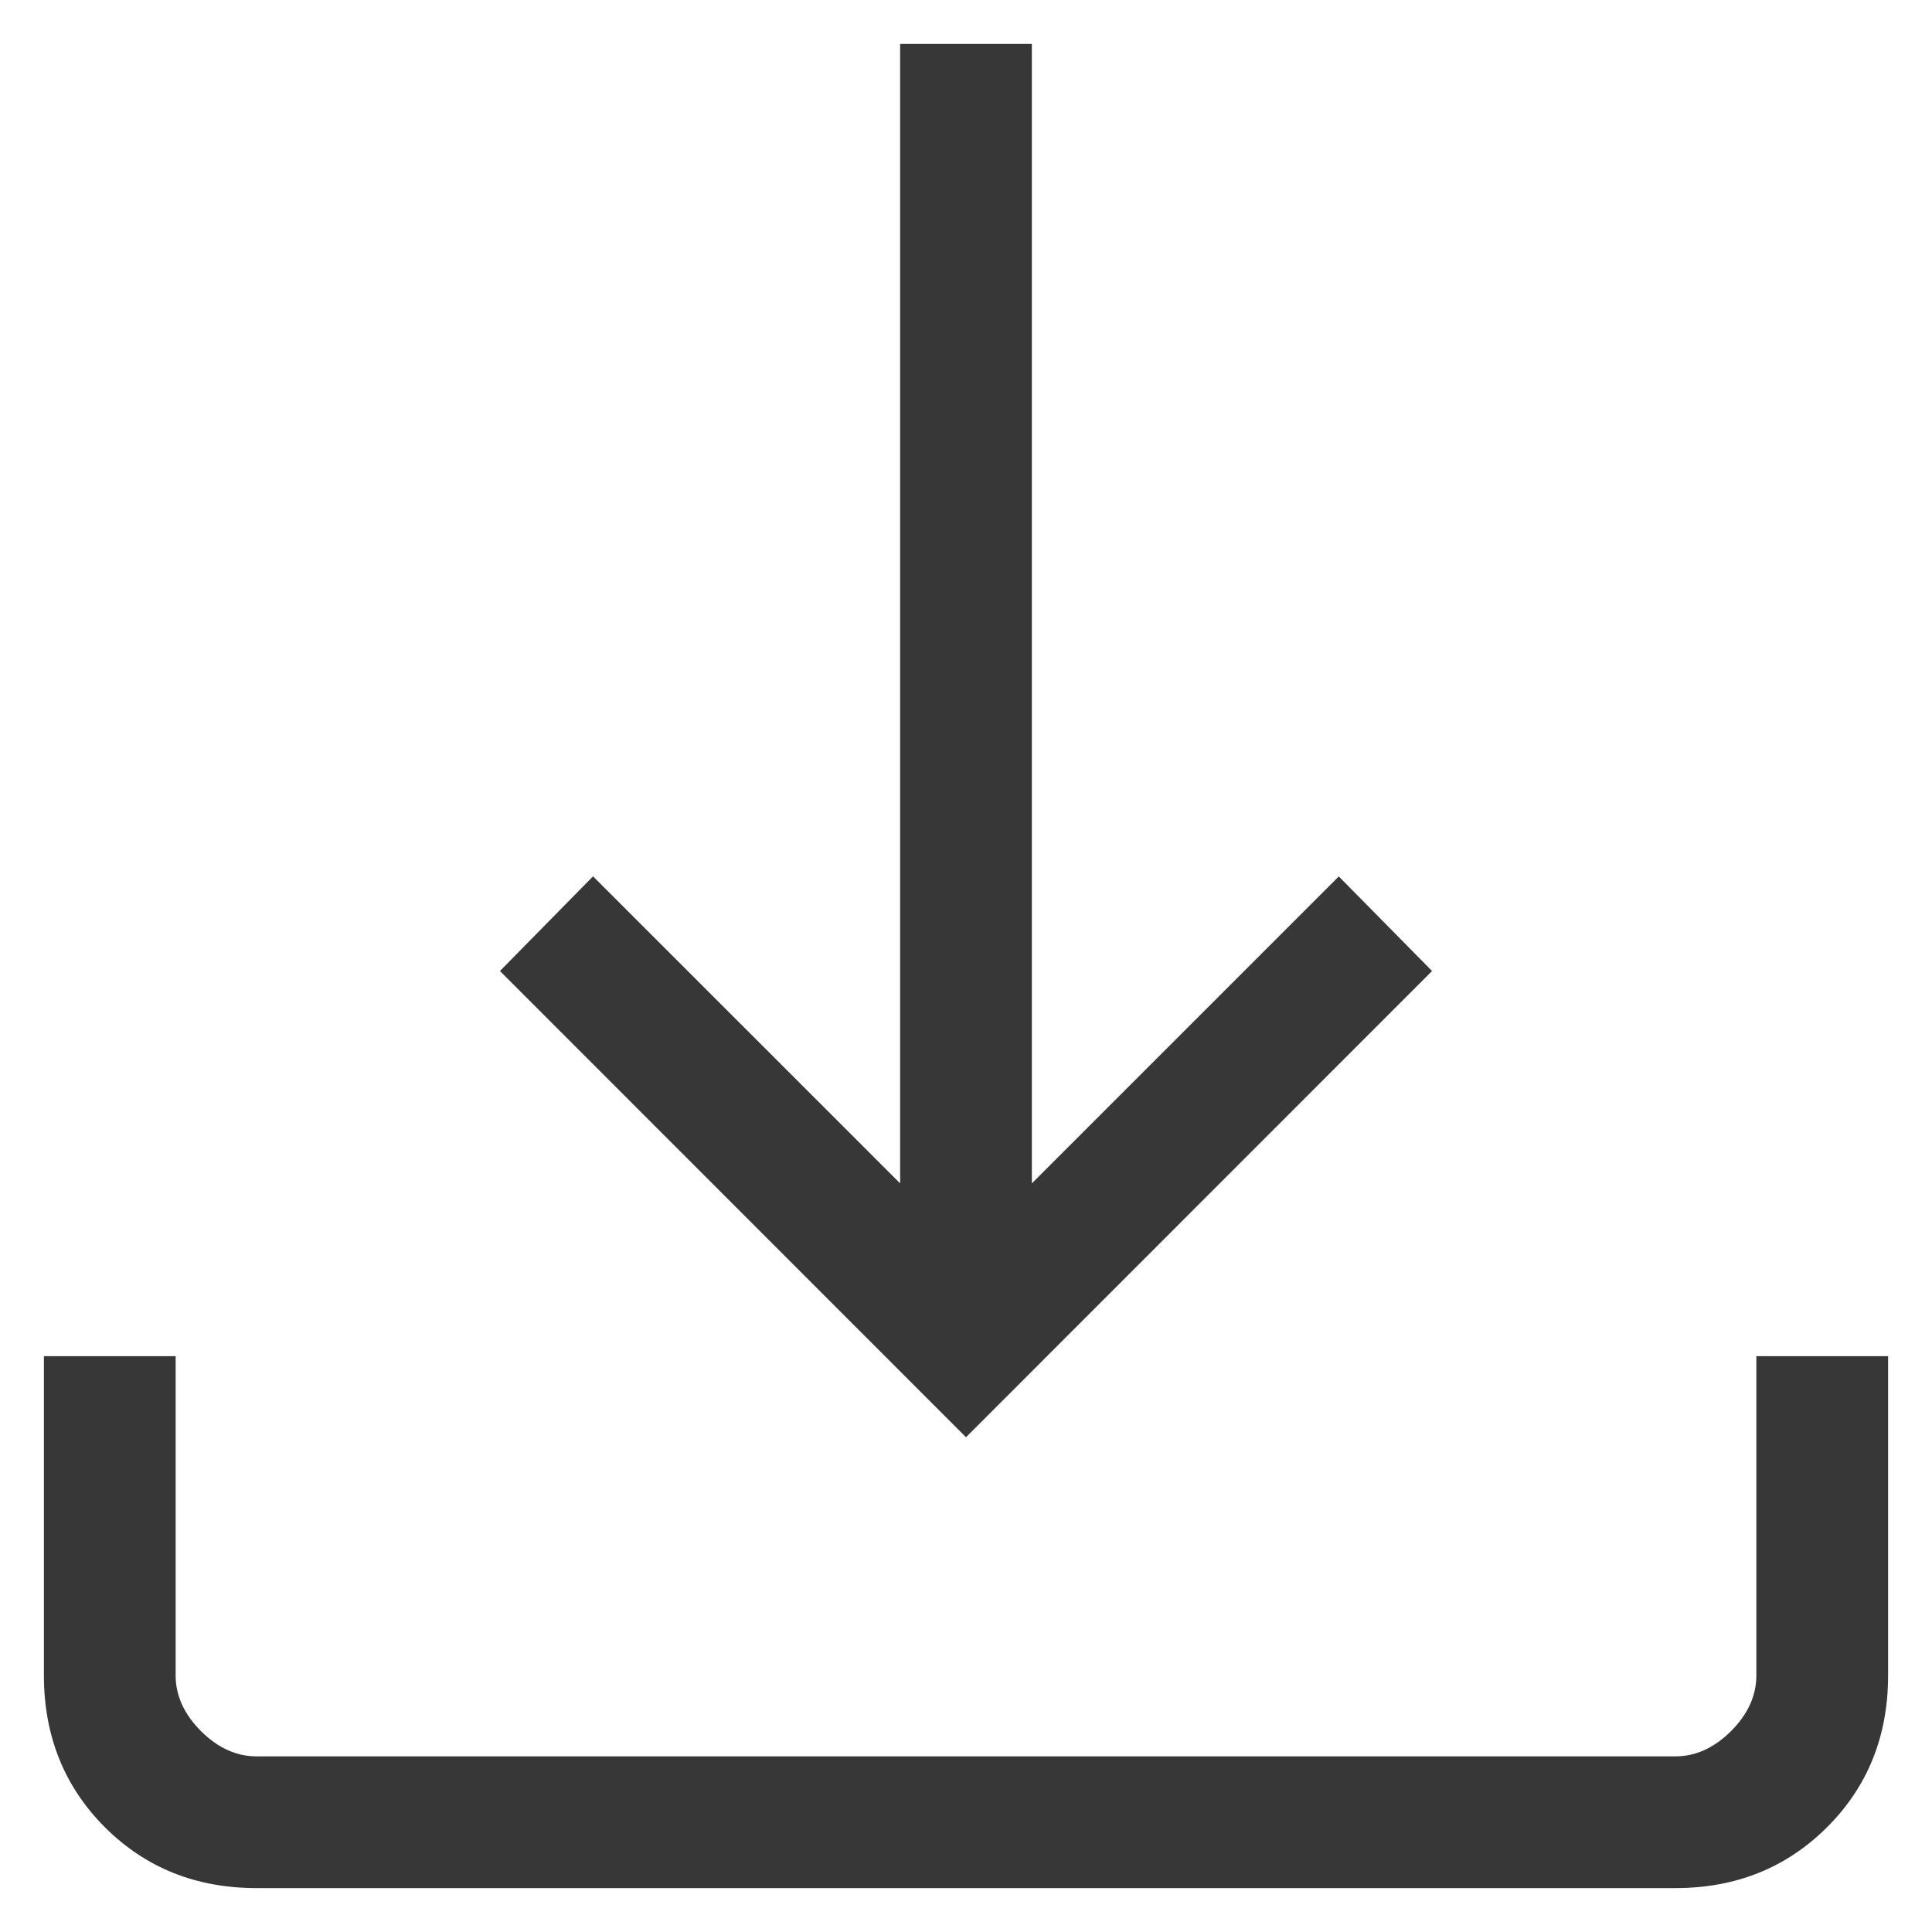 <svg width="22" height="22" viewBox="0 0 22 22" fill="none" xmlns="http://www.w3.org/2000/svg">
<path d="M11 16.366L5.693 11.057L6.753 9.979L10.25 13.475V0.5H11.75V13.475L15.245 9.98L16.307 11.057L11 16.366ZM2.922 21.5C2.232 21.5 1.657 21.269 1.194 20.807C0.732 20.344 0.5 19.767 0.5 19.078V15.443H2V19.078C2 19.308 2.096 19.519 2.288 19.712C2.481 19.904 2.692 20 2.922 20H19.078C19.308 20 19.519 19.904 19.712 19.712C19.904 19.519 20 19.308 20 19.078V15.443H21.5V19.078C21.5 19.767 21.269 20.343 20.807 20.805C20.344 21.268 19.767 21.5 19.078 21.5H2.922Z" fill="#373737"/>
</svg>
